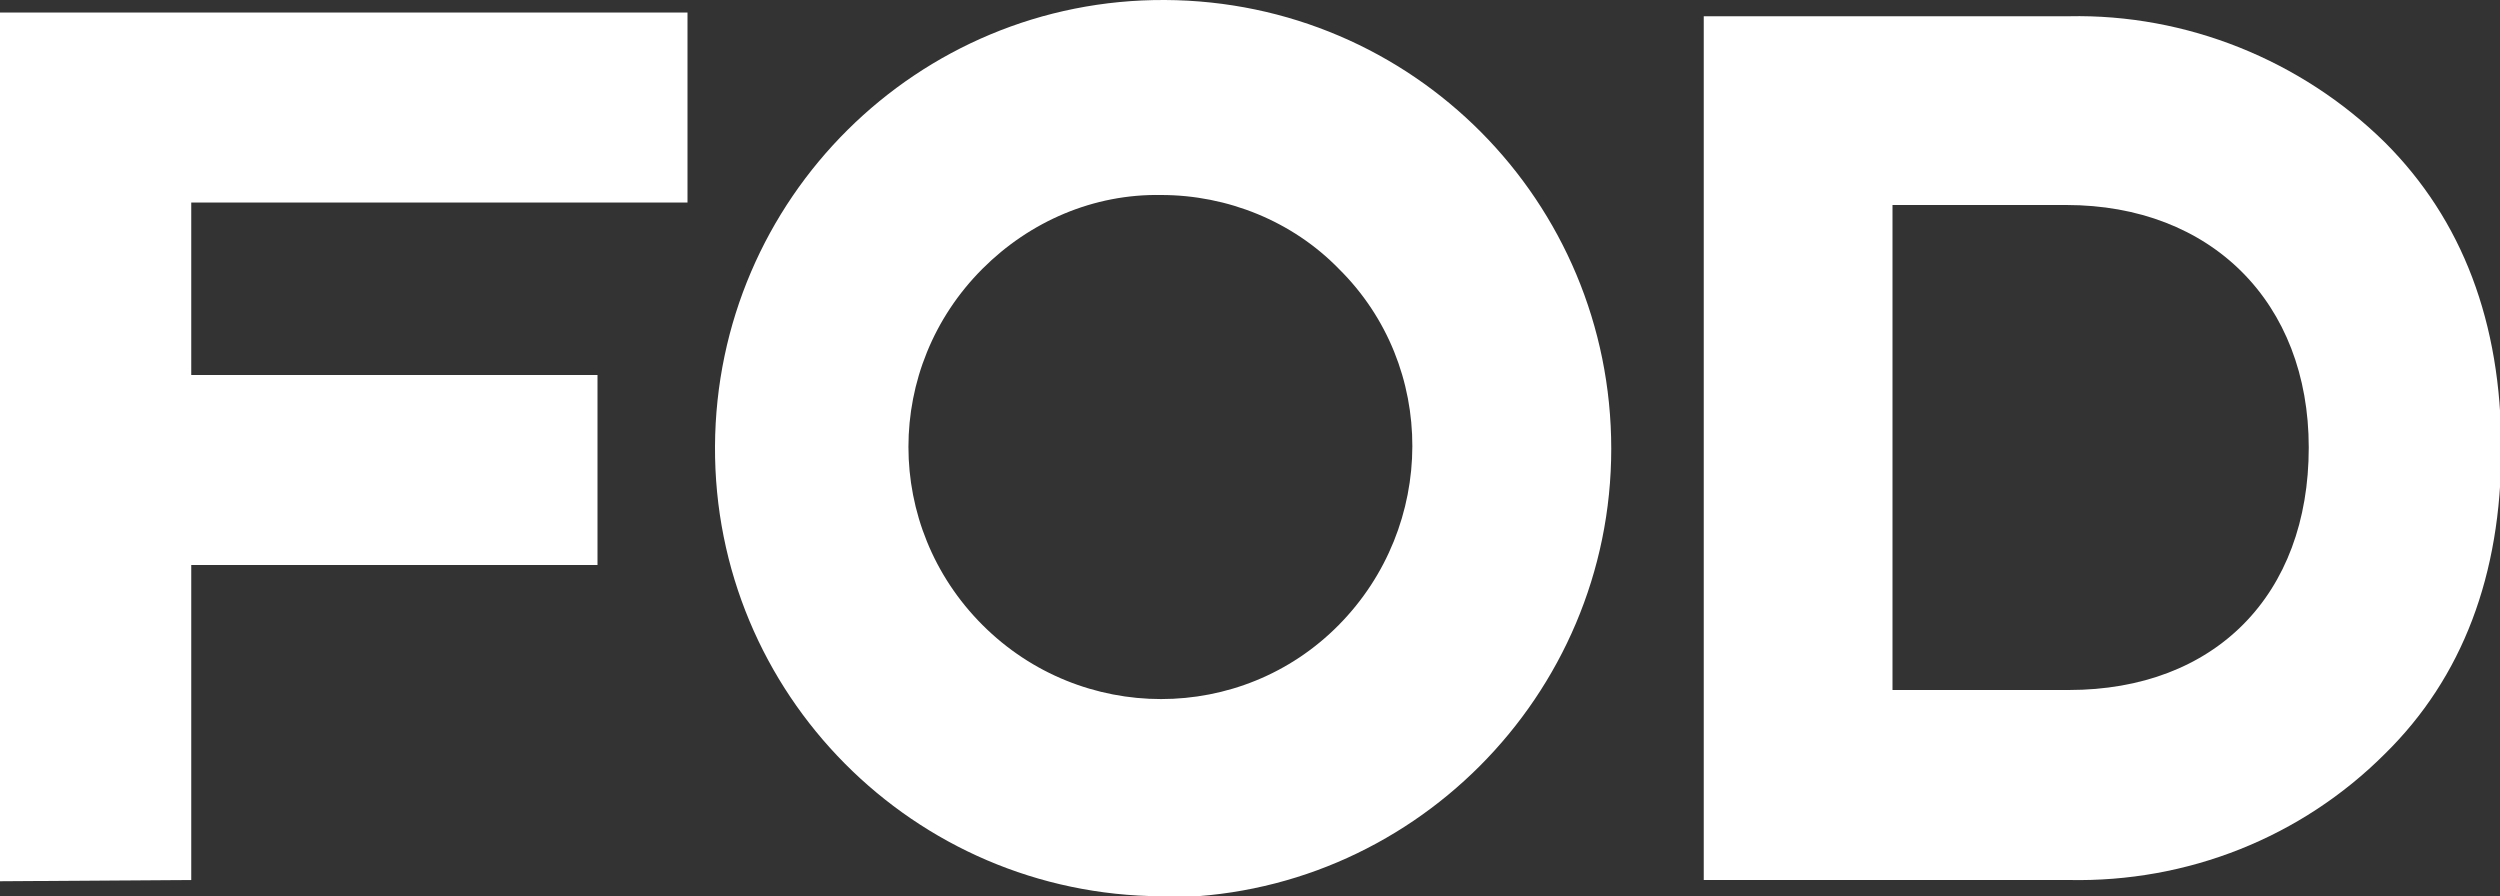 <?xml version="1.0" encoding="utf-8"?>
<!-- Generator: Adobe Illustrator 28.1.0, SVG Export Plug-In . SVG Version: 6.00 Build 0)  -->
<svg version="1.1" id="레이어_1" xmlns="http://www.w3.org/2000/svg" xmlns:xlink="http://www.w3.org/1999/xlink" x="0px"
	 y="0px" viewBox="0 0 200 71.7" style="enable-background:new 0 0 200 71.7;" xml:space="preserve">
<rect x="0" y="0" width="200" height="71.7" fill="#333333" stroke="none"/>
<style type="text/css">
	.st0{fill:#FFFFFF;}
</style>
<path class="st0" d="M0,70.5V1h55v15.2H15.3V30h32.5v15.2H15.3v25.2L0,70.5z"/>
<path class="st0" d="M92.9,71.7c-19.8-0.1-35.8-16.2-35.7-36S73.4-0.1,93.2,0c19.8,0.1,35.7,16.1,35.7,35.9
	c0,19.8-16.1,35.9-35.8,35.9C93,71.7,92.9,71.7,92.9,71.7z M92.9,15.6c-5.4-0.1-10.5,2.1-14.3,5.9c-7.9,7.9-7.9,20.6,0,28.5
	c0,0,0,0,0,0c7.9,7.9,20.7,7.9,28.5,0s7.9-20.7,0-28.5C103.4,17.7,98.2,15.6,92.9,15.6z"/>
<path class="st0" d="M136.3,70.4V1.3h29.2c9.4-0.2,18.6,3.5,25.3,10.1c6.2,6.2,9.3,14.4,9.3,24.5s-3.1,18.3-9.3,24.4
	c-6.7,6.7-15.8,10.3-25.3,10.1L136.3,70.4z M165.5,55.2c11.7,0,19.2-7.6,19.2-19.4c0-11.6-7.8-19.4-19.4-19.4h-13.9v38.8H165.5z"/>
</svg>
